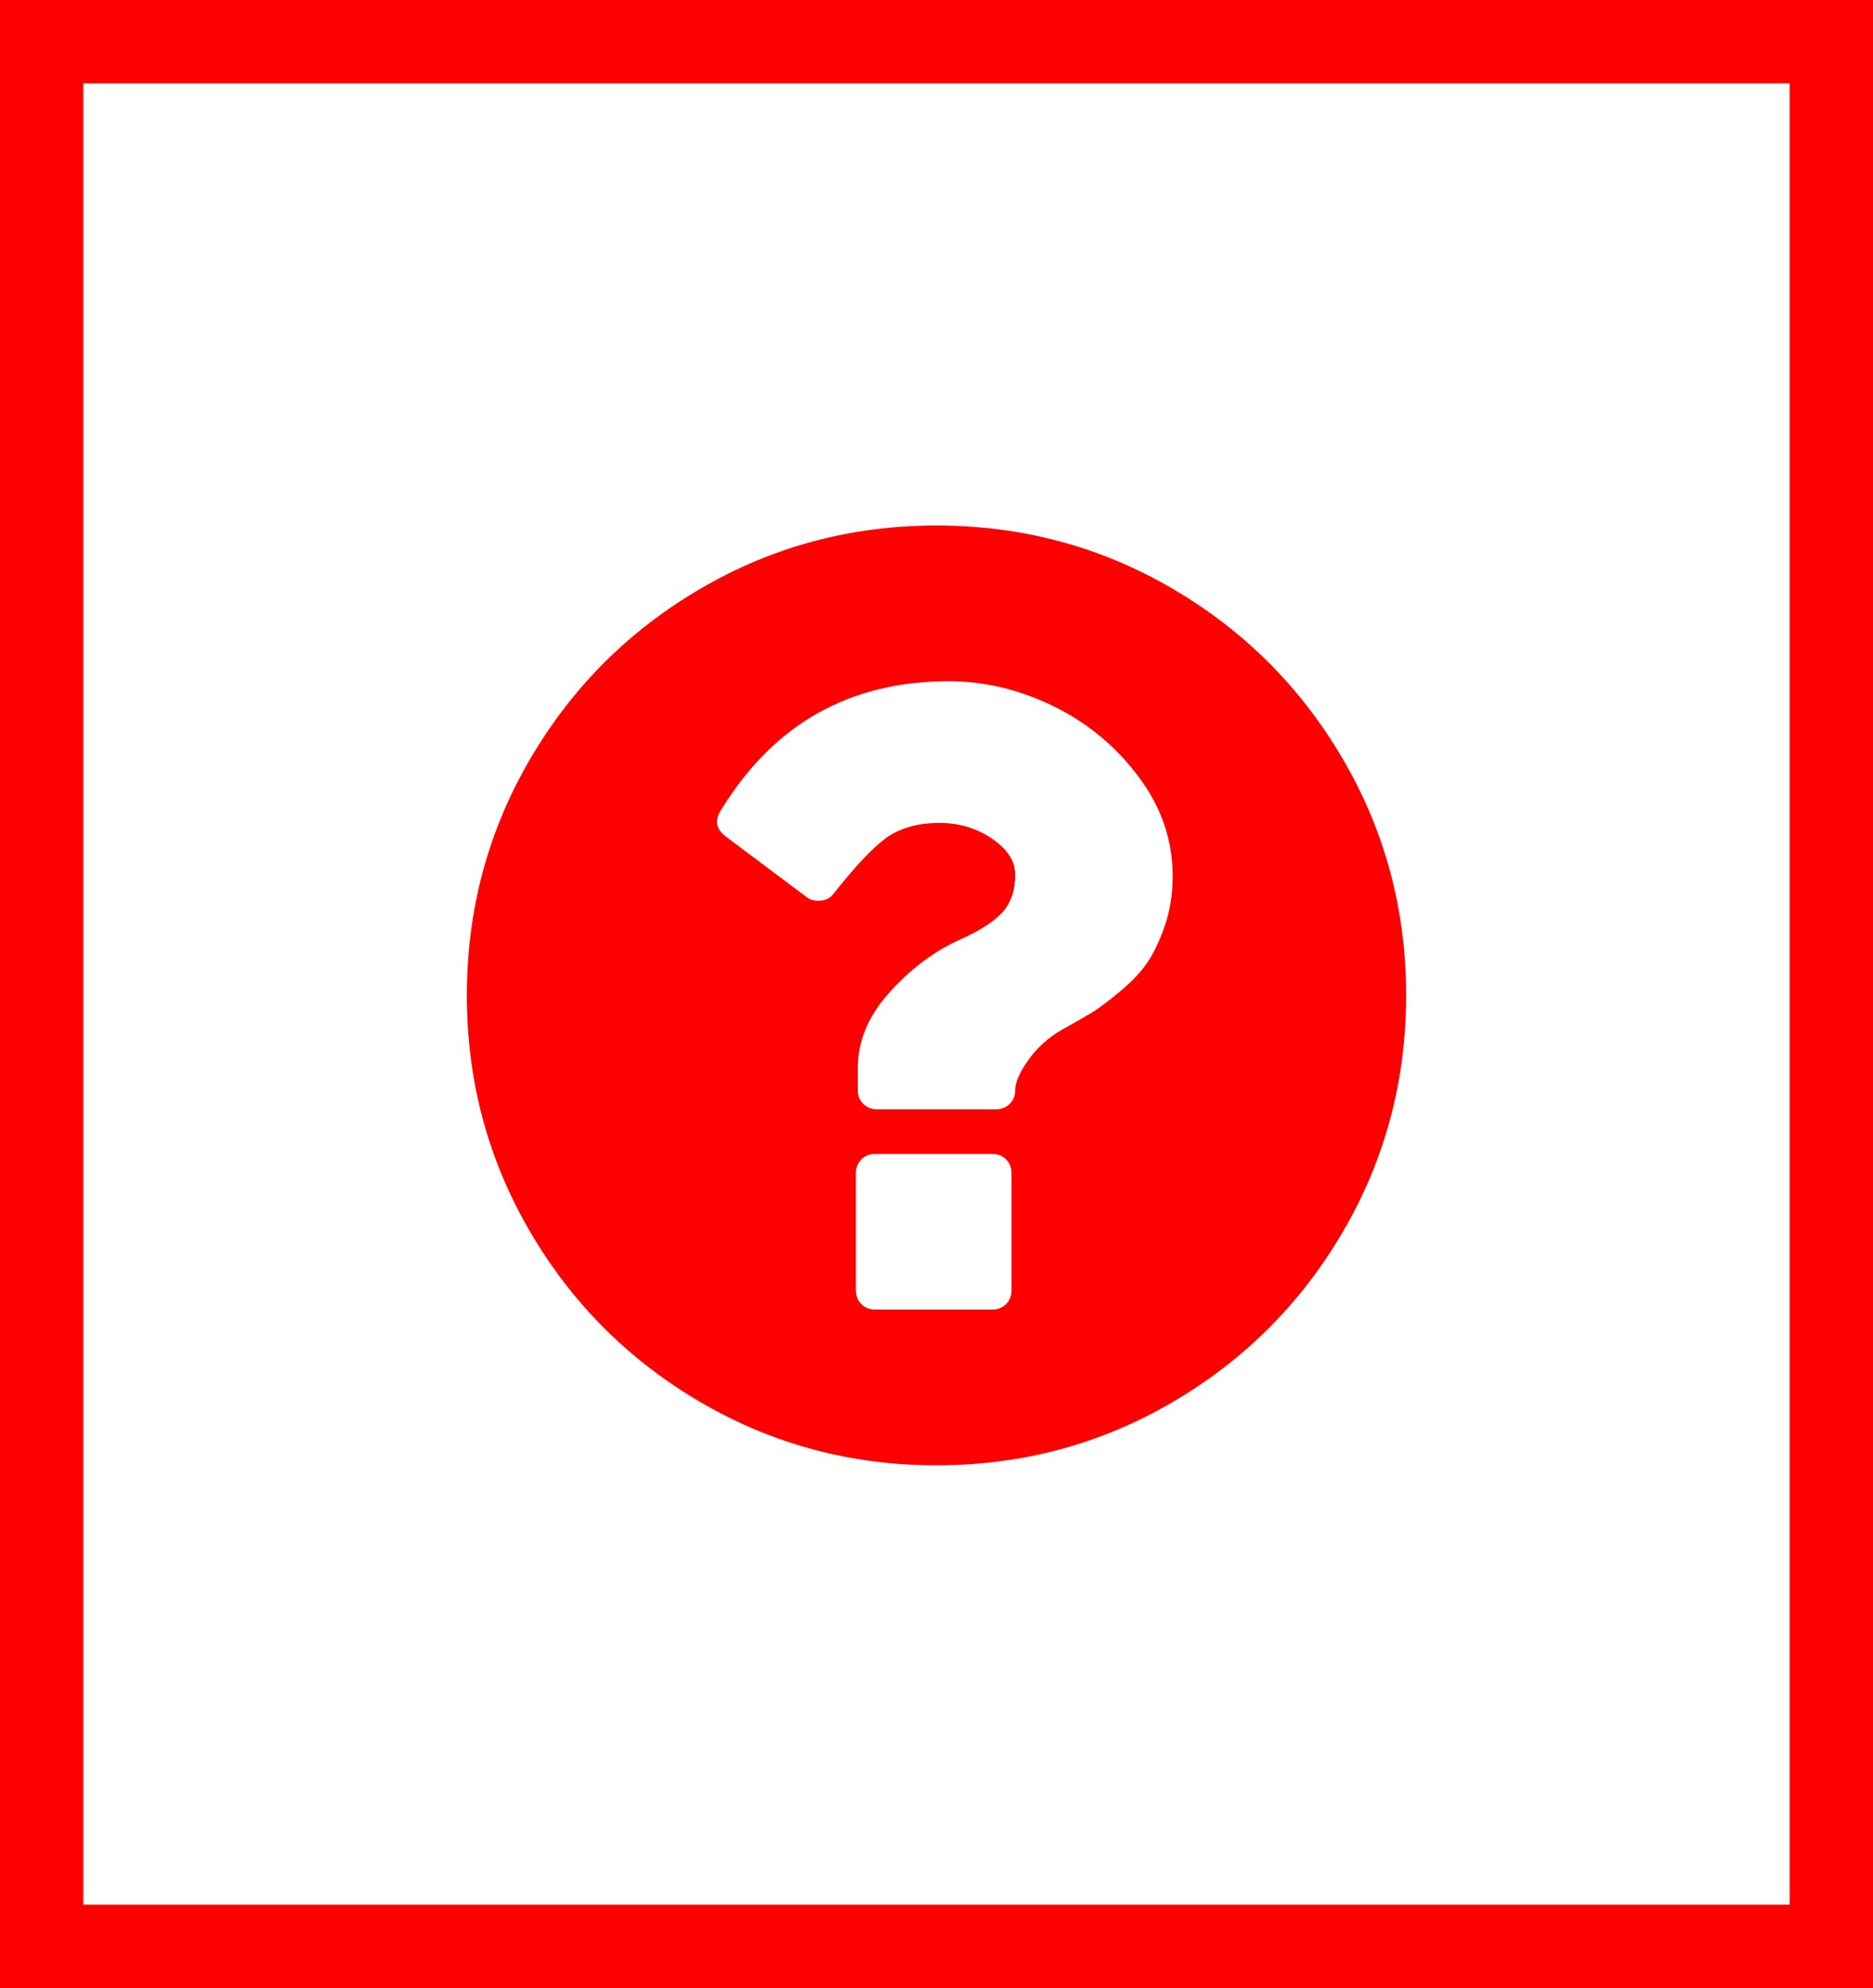 <?xml version="1.0" encoding="UTF-8"?>
<svg width="674px" height="715px" viewBox="0 0 674 715" version="1.1" xmlns="http://www.w3.org/2000/svg" xmlns:xlink="http://www.w3.org/1999/xlink">
    <!-- Generator: Sketch 50.2 (55047) - http://www.bohemiancoding.com/sketch -->
    <title>nolayout_2</title>
    <desc>Created with Sketch.</desc>
    <defs></defs>
    <g id="nolayout_2" stroke="none" stroke-width="1" fill="none" fill-rule="evenodd">
        <rect id="Rectangle" stroke="#FF0000" stroke-width="30" x="15" y="15" width="644" height="685"></rect>
        <path d="M506,358 C506,388.661 498.445,416.937 483.335,442.83 C468.224,468.723 447.723,489.224 421.83,504.335 C395.937,519.445 367.661,527 337,527 C306.339,527 278.063,519.445 252.17,504.335 C226.277,489.224 205.776,468.723 190.665,442.83 C175.555,416.937 168,388.661 168,358 C168,327.339 175.555,299.063 190.665,273.17 C205.776,247.277 226.277,226.776 252.17,211.665 C278.063,196.555 306.339,189 337,189 C367.661,189 395.937,196.555 421.83,211.665 C447.723,226.776 468.224,247.277 483.335,273.17 C498.445,299.063 506,327.339 506,358 Z M422,315 C422,302.167 417.905,290.281 409.715,279.344 C401.525,268.406 391.307,259.948 379.059,253.969 C366.811,247.99 354.268,245 341.43,245 C305.572,245 278.199,260.531 259.311,291.594 C257.097,295.094 257.687,298.156 261.081,300.781 L290.299,322.656 C291.332,323.531 292.734,323.969 294.505,323.969 C296.866,323.969 298.71,323.094 300.038,321.344 C307.859,311.427 314.204,304.719 319.074,301.219 C324.091,297.719 330.436,295.969 338.11,295.969 C345.193,295.969 351.501,297.865 357.035,301.656 C362.569,305.448 365.335,309.75 365.335,314.562 C365.335,320.104 363.86,324.552 360.908,327.906 C357.957,331.26 352.94,334.542 345.857,337.75 C336.56,341.833 328.039,348.141 320.291,356.672 C312.544,365.203 308.671,374.354 308.671,384.125 L308.671,392 C308.671,394.042 309.335,395.719 310.663,397.031 C311.991,398.344 313.688,399 315.754,399 L358.252,399 C360.318,399 362.015,398.344 363.343,397.031 C364.671,395.719 365.335,394.042 365.335,392 C365.335,389.229 366.922,385.62 370.094,381.172 C373.267,376.724 377.288,373.115 382.158,370.344 C386.88,367.719 390.495,365.641 393.004,364.109 C395.512,362.578 398.906,360.026 403.186,356.453 C407.465,352.88 410.748,349.38 413.035,345.953 C415.323,342.526 417.389,338.115 419.233,332.719 C421.078,327.323 422,321.417 422,315 Z M364,464 L364,422 C364,419.958 363.344,418.281 362.031,416.969 C360.719,415.656 359.042,415 357,415 L315,415 C312.958,415 311.281,415.656 309.969,416.969 C308.656,418.281 308,419.958 308,422 L308,464 C308,466.042 308.656,467.719 309.969,469.031 C311.281,470.344 312.958,471 315,471 L357,471 C359.042,471 360.719,470.344 362.031,469.031 C363.344,467.719 364,466.042 364,464 Z" id="Combined-Shape-Copy" fill="#FF0000"></path>
    </g>
</svg>